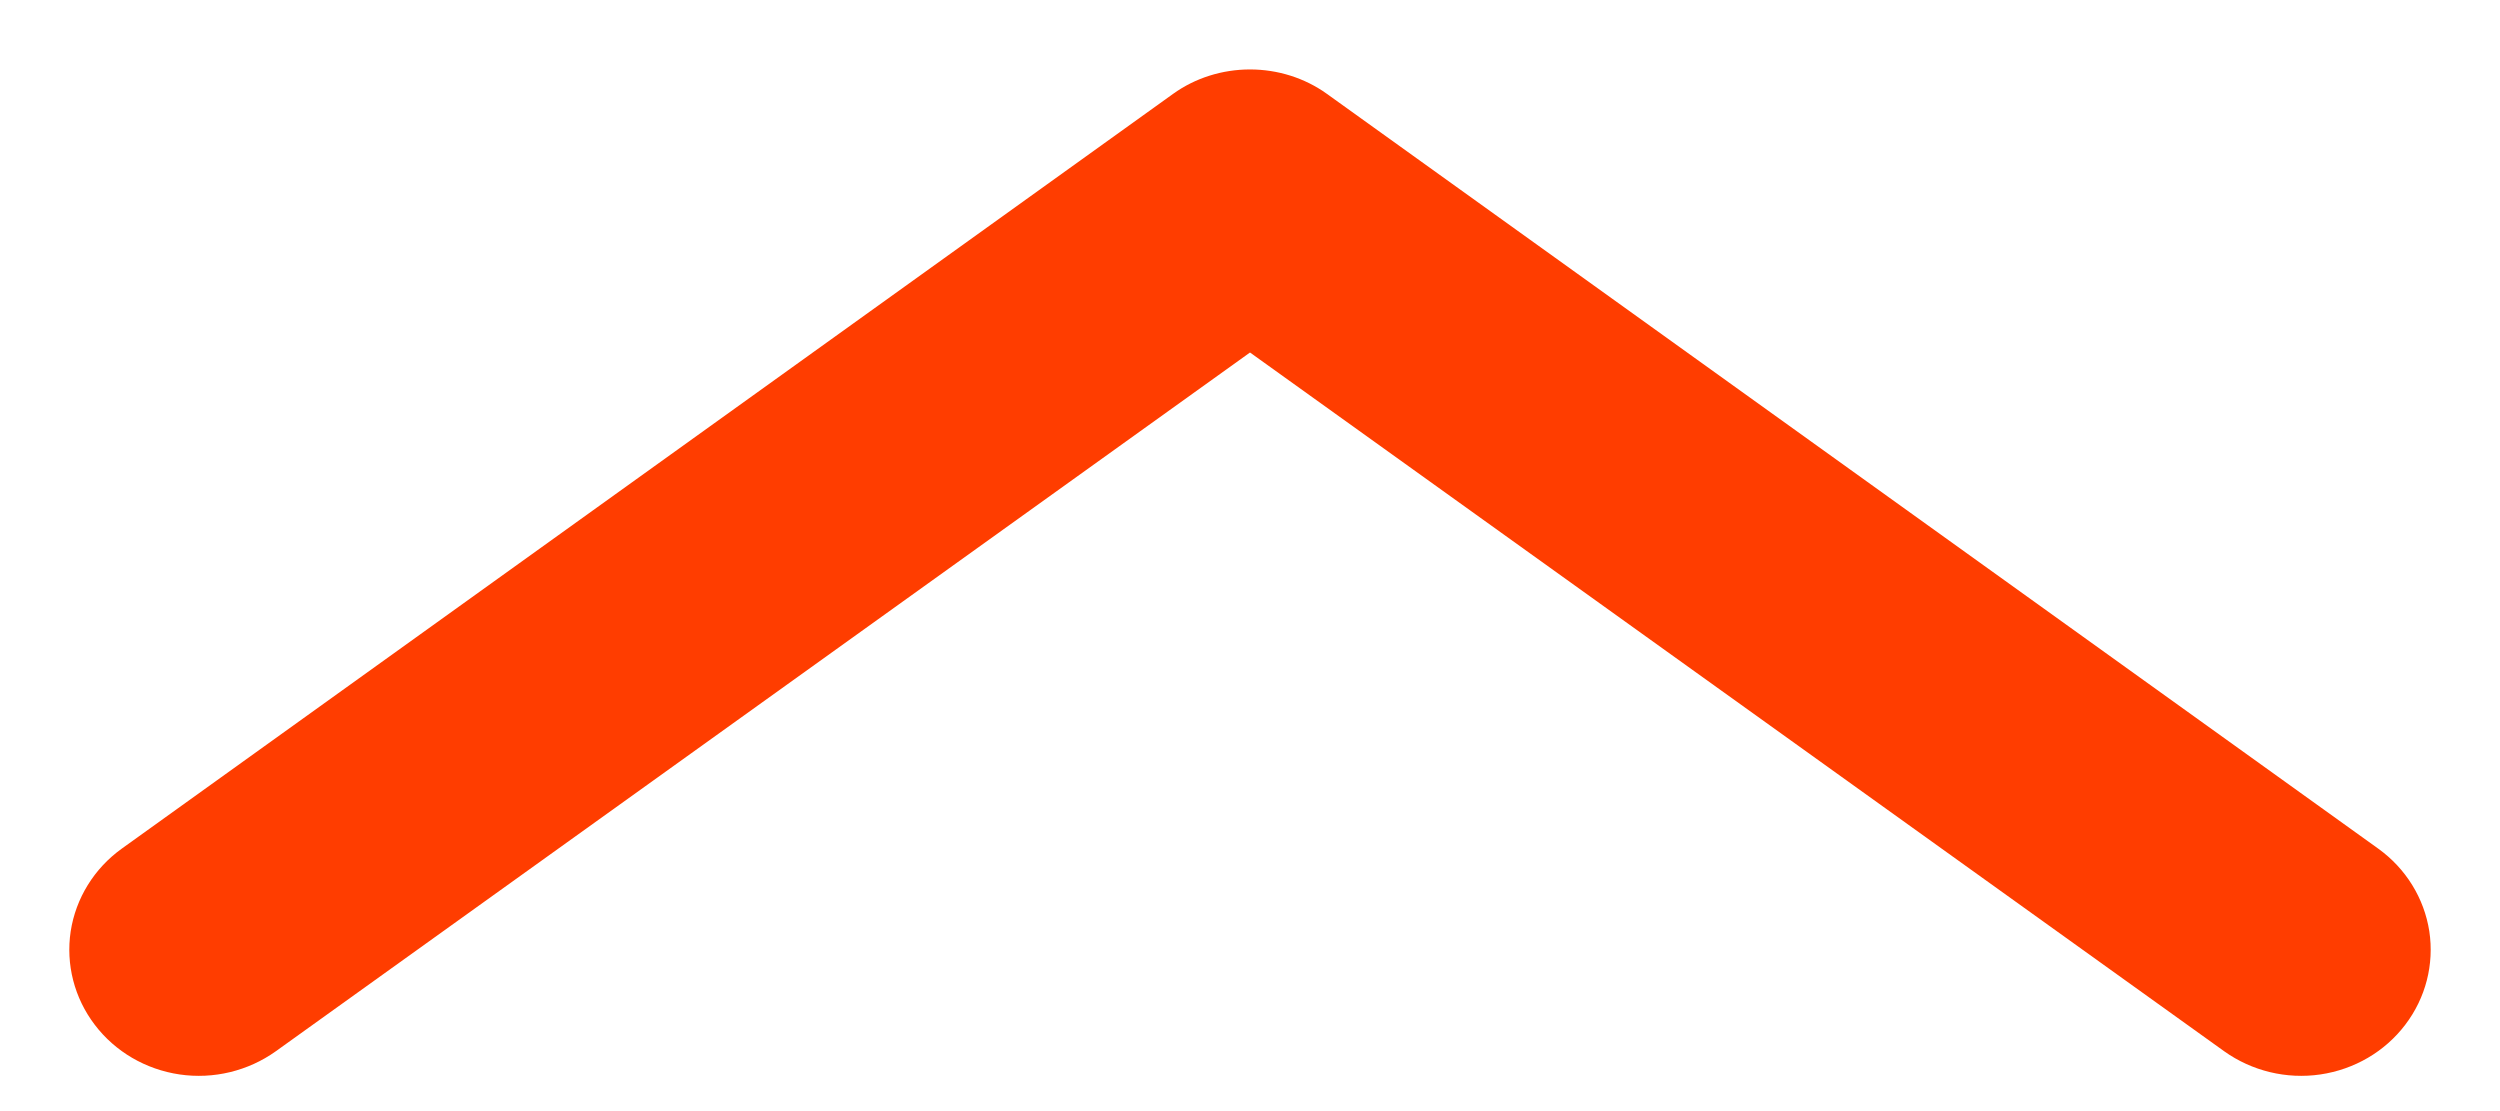 <svg width="18" height="8" viewBox="0 0 18 8" fill="none" xmlns="http://www.w3.org/2000/svg">
<path d="M9 0.5C9.199 0.5 9.394 0.561 9.554 0.676L17.123 6.11C17.322 6.253 17.454 6.467 17.491 6.705C17.527 6.943 17.465 7.185 17.318 7.378C17.171 7.572 16.951 7.7 16.707 7.736C16.462 7.772 16.213 7.711 16.014 7.569L9 2.538L1.986 7.569C1.787 7.711 1.538 7.772 1.293 7.736C1.049 7.7 0.829 7.572 0.682 7.378C0.535 7.185 0.473 6.943 0.509 6.705C0.546 6.467 0.678 6.253 0.877 6.11L8.446 0.676C8.606 0.561 8.801 0.5 9 0.5Z" fill="#FF3D00"/>
</svg>
